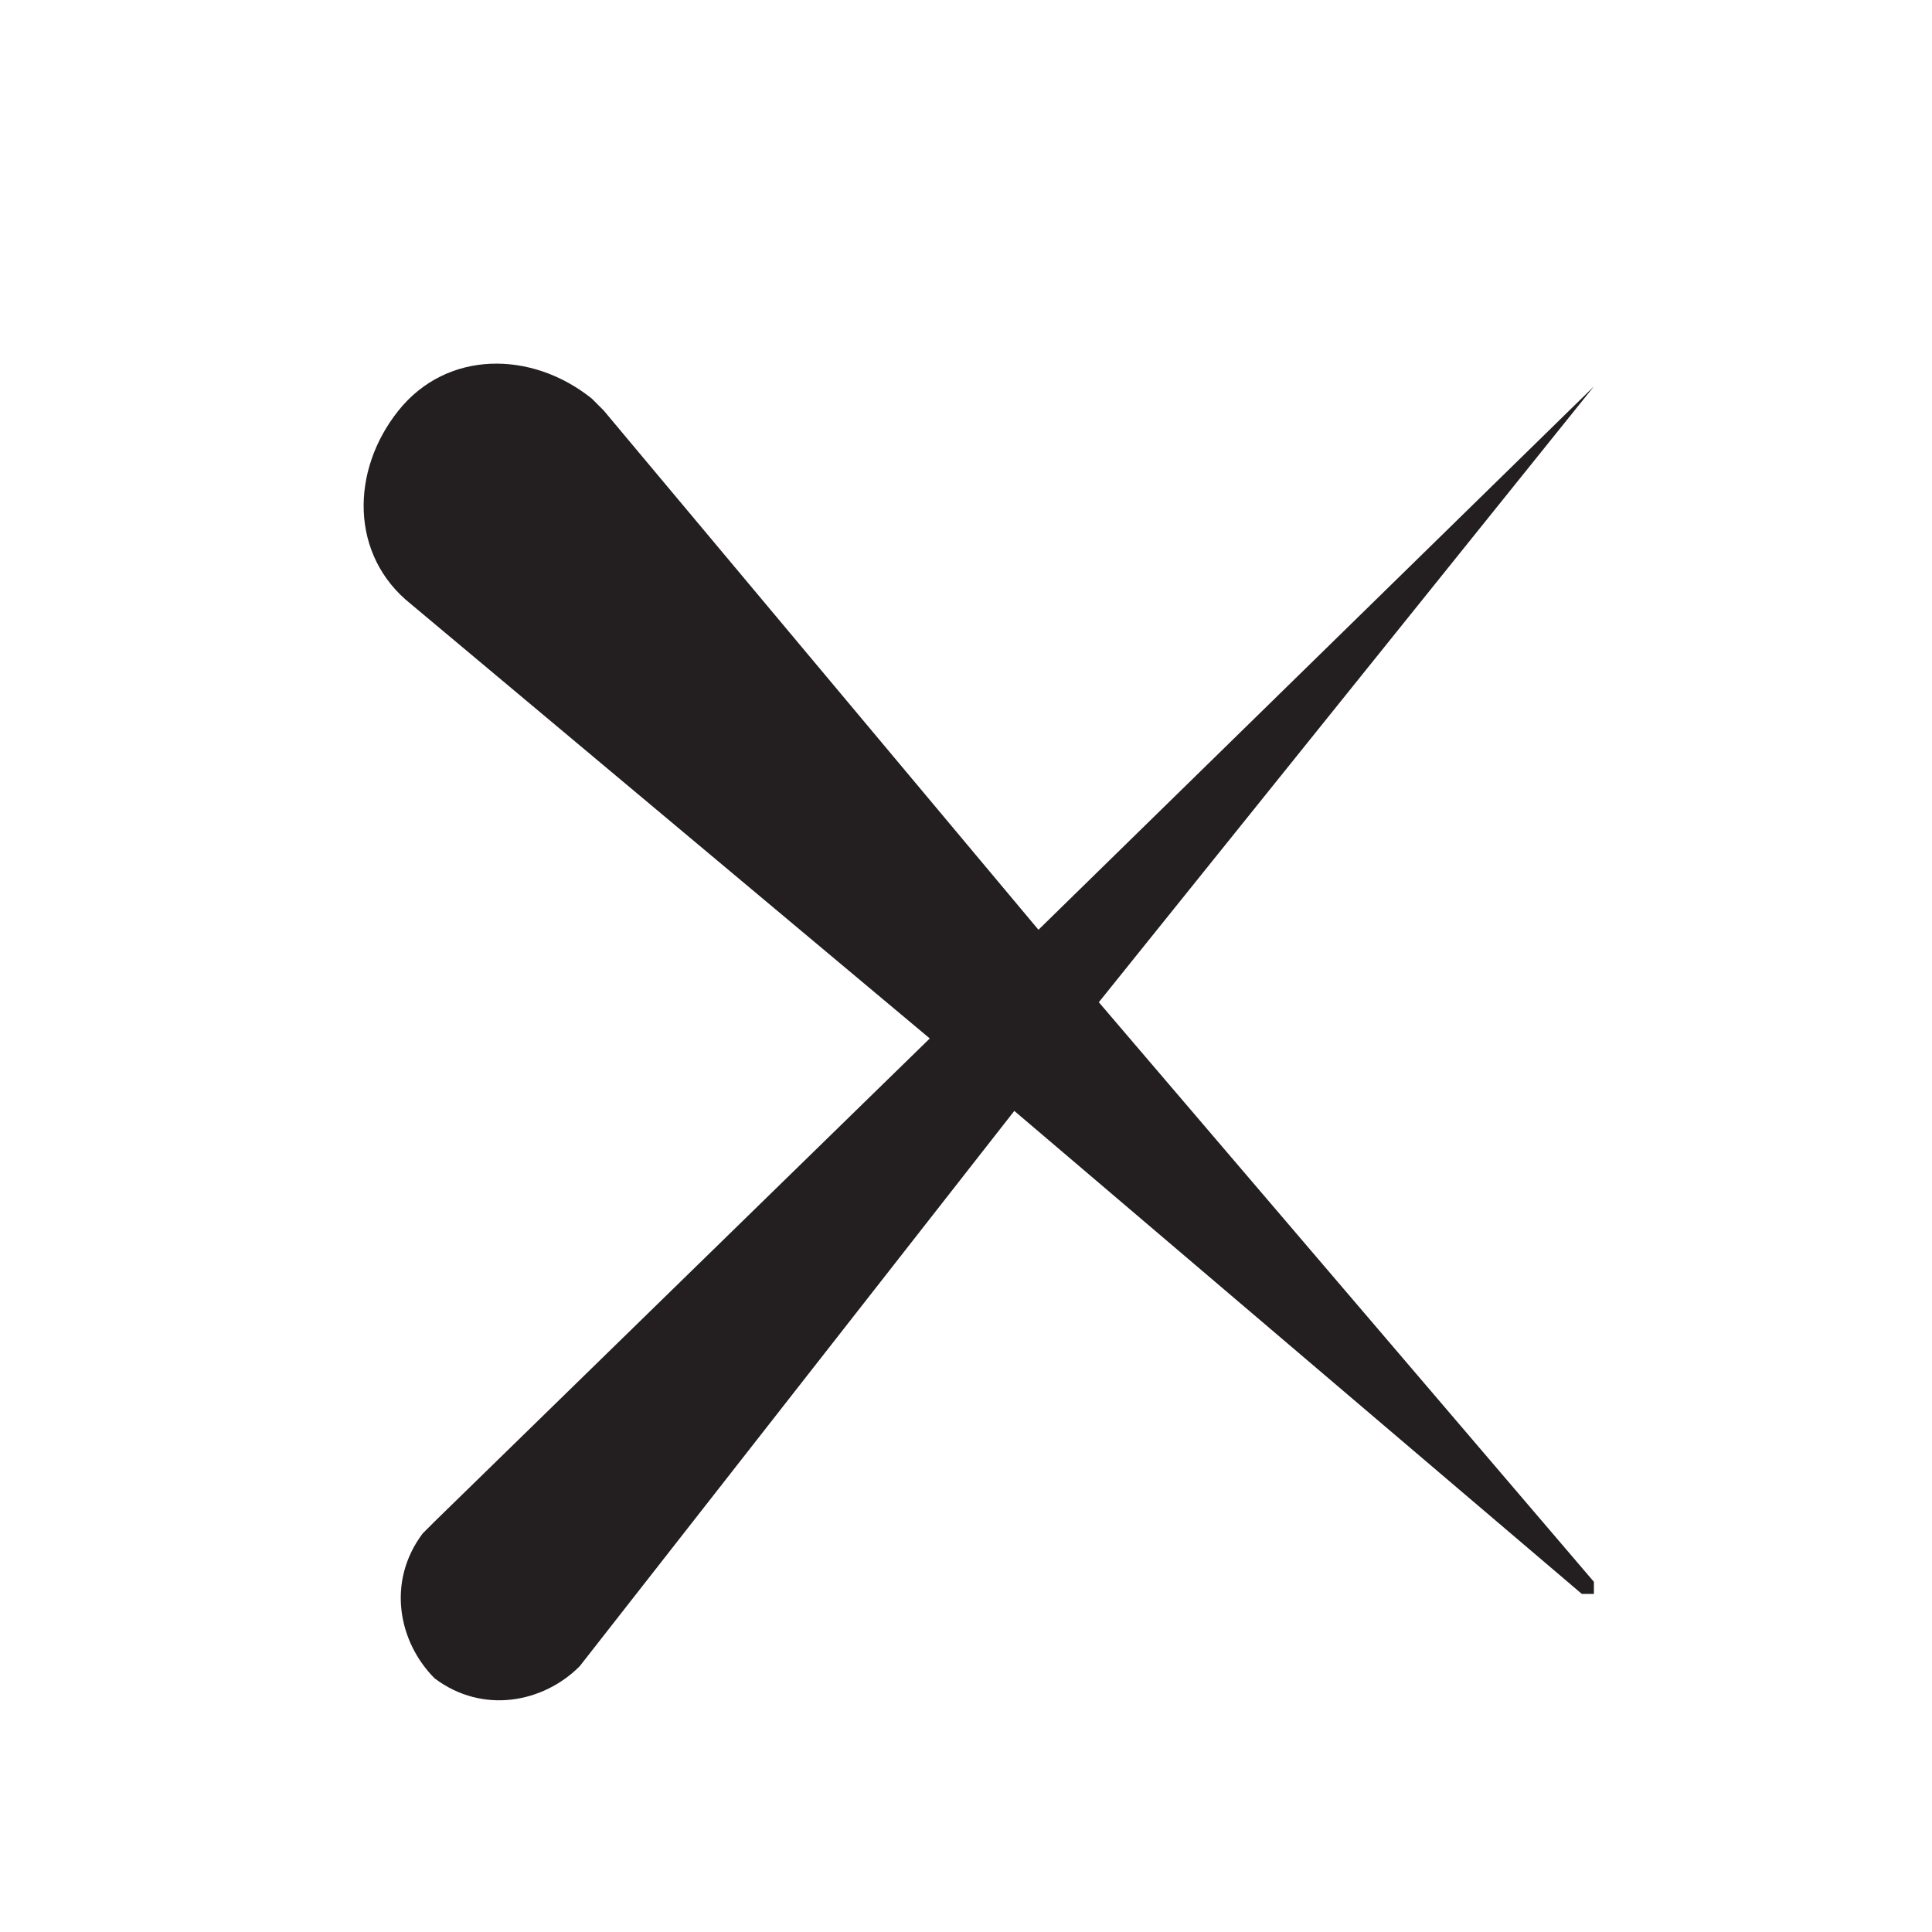 <?xml version="1.0" encoding="utf-8"?>
<!-- Generator: Adobe Illustrator 20.0.0, SVG Export Plug-In . SVG Version: 6.00 Build 0)  -->
<svg version="1.1" id="Layer_1" xmlns="http://www.w3.org/2000/svg" xmlns:xlink="http://www.w3.org/1999/xlink" x="0px" y="0px"
	 viewBox="0 0 16 16" style="enable-background:new 0 0 16 16;" xml:space="preserve">
<style type="text/css">
	.st0{fill:#231F20;}
</style>
<path class="st0" d="M9.1,8.3l4.1-5.1L8.6,7.7L5,3.4L4.9,3.3C4.4,2.9,3.7,2.9,3.3,3.4S2.9,4.6,3.4,5l4.3,3.6l-4.1,4c0,0,0,0-0.1,0.1
	c-0.3,0.4-0.2,0.9,0.1,1.2c0.4,0.3,0.9,0.2,1.2-0.1l3.6-4.6l4.7,4h0.1v-0.1L9.1,8.3z"/>
</svg>
